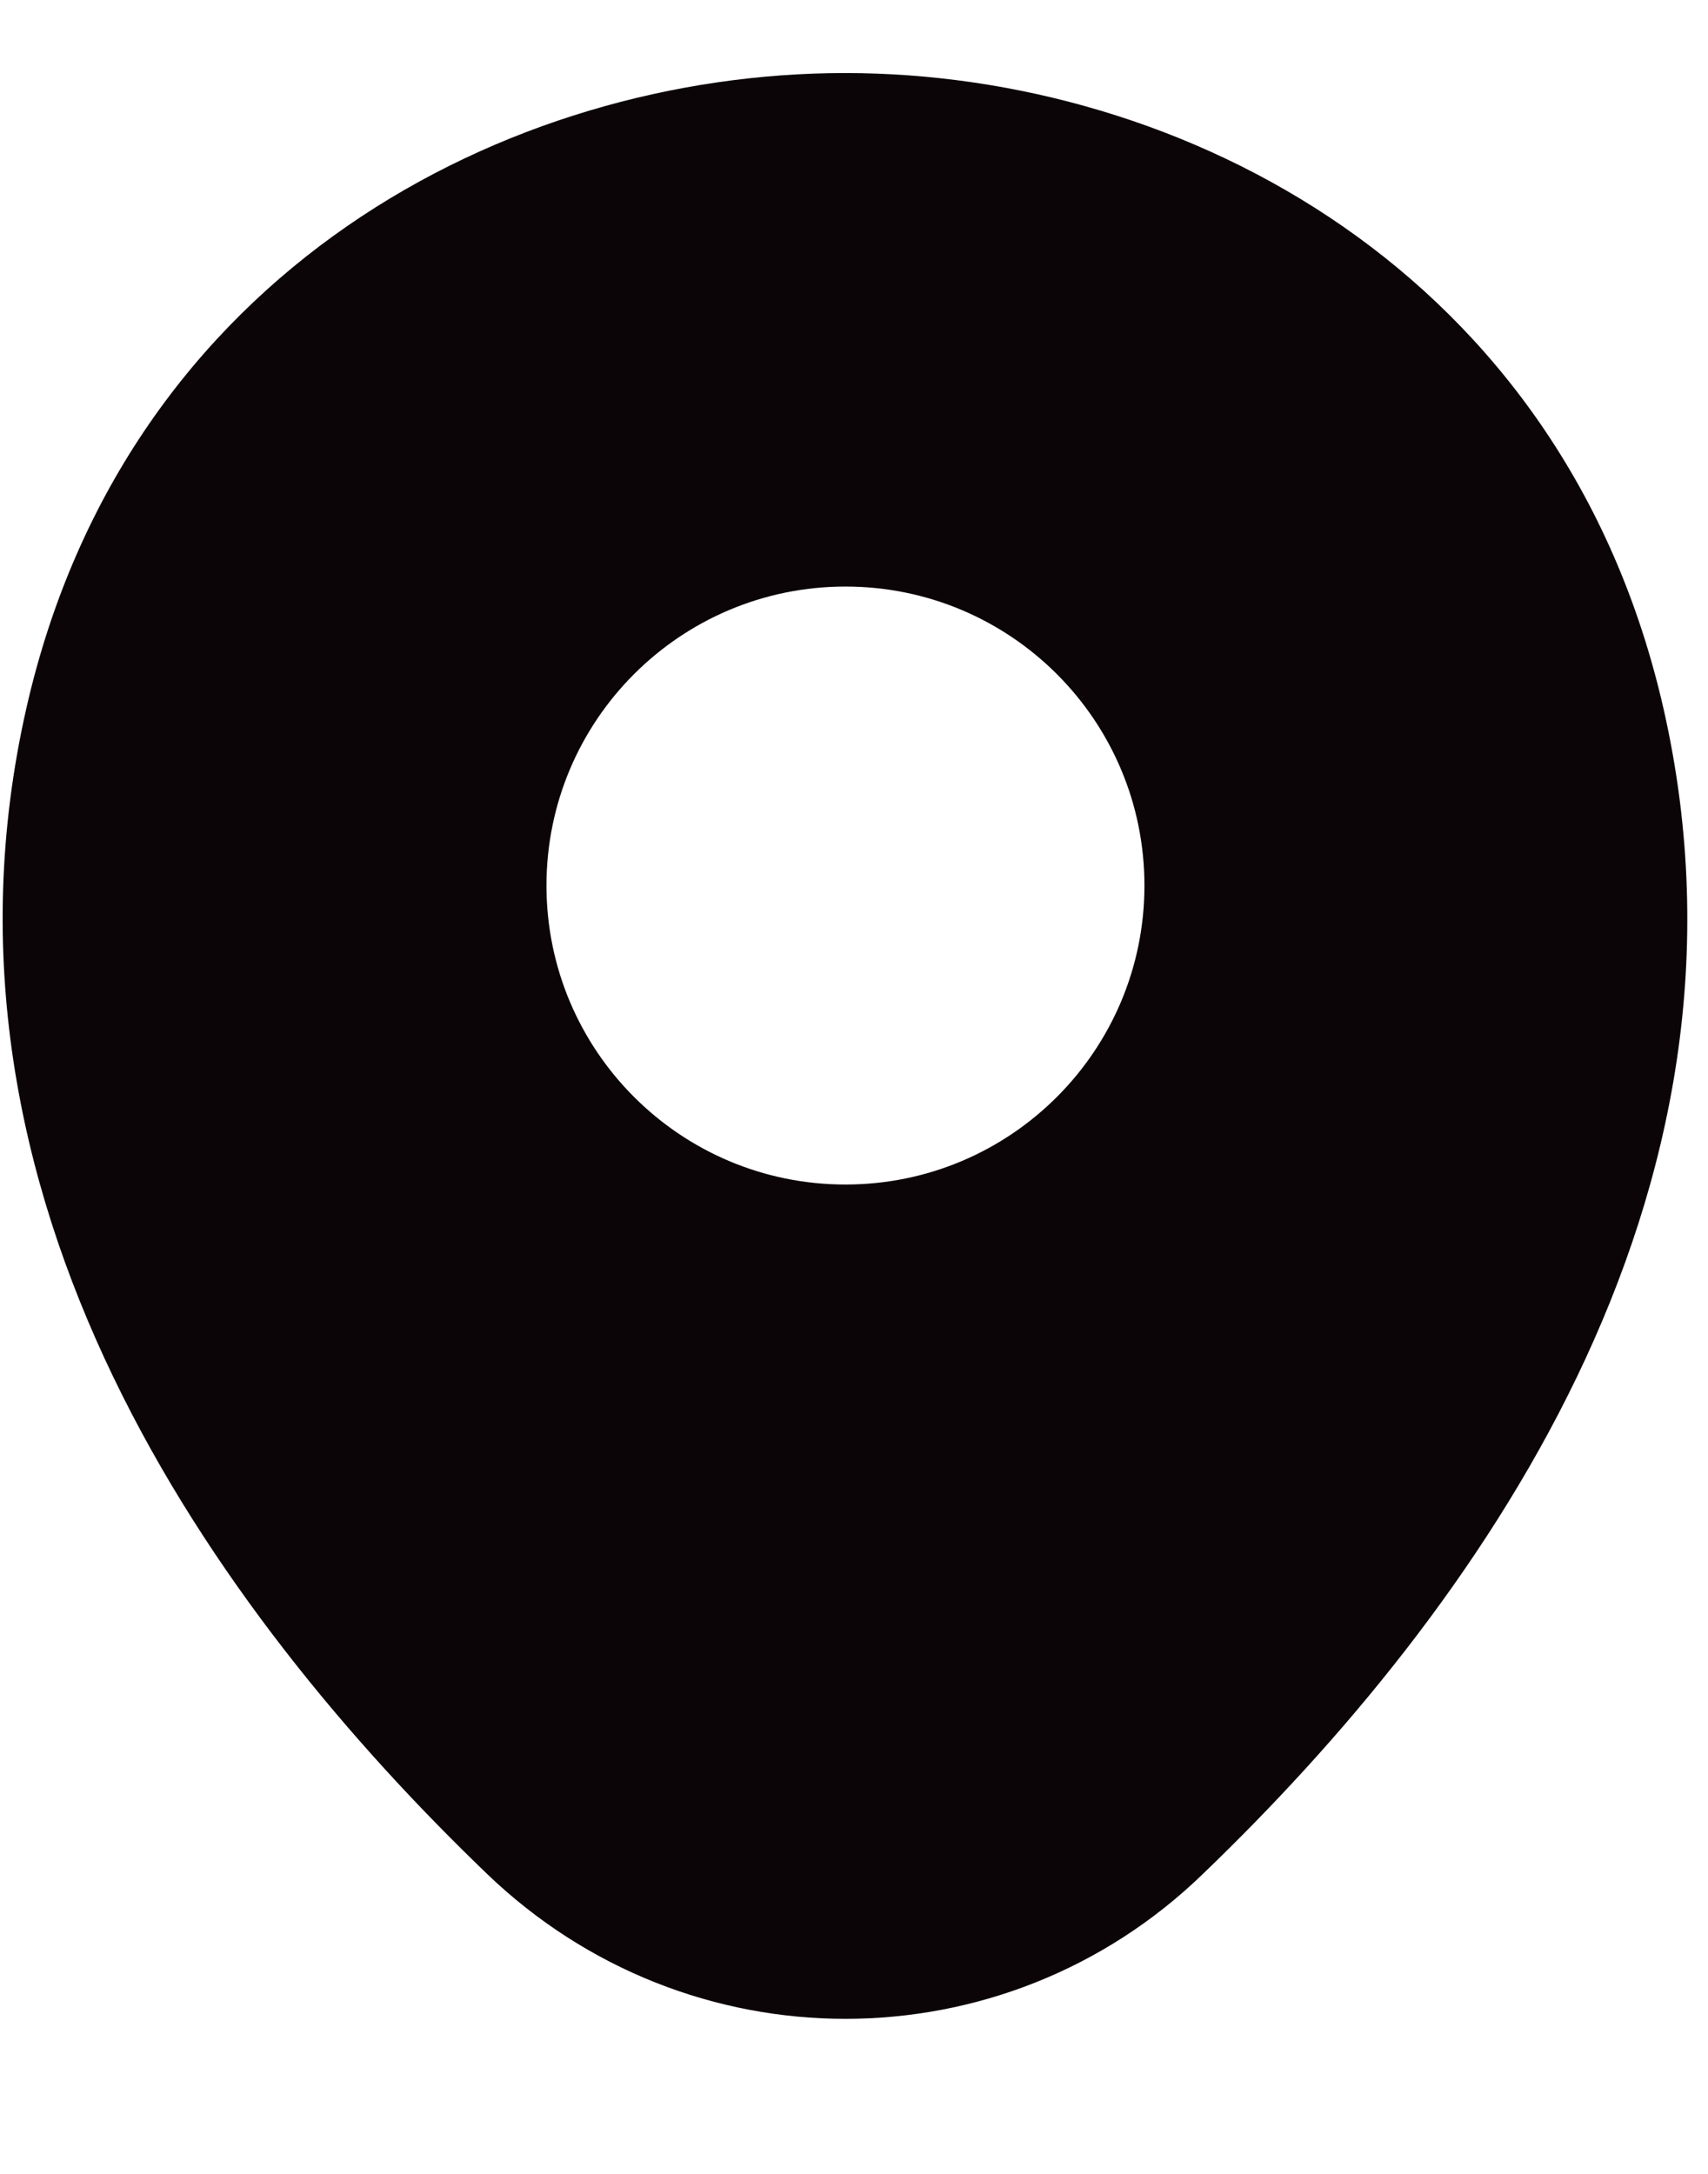 <svg width="22" height="28" viewBox="0 0 22 28" fill="none" xmlns="http://www.w3.org/2000/svg" xmlns:xlink="http://www.w3.org/1999/xlink">
<path d="M21.428,9.132C20.144,3.484 15.218,0.941 10.89,0.941C10.89,0.941 10.89,0.941 10.878,0.941C6.562,0.941 1.623,3.472 0.34,9.12C-1.091,15.428 2.773,20.77 6.269,24.132C7.565,25.379 9.227,26.003 10.89,26.003C12.552,26.003 14.215,25.379 15.499,24.132C18.995,20.77 22.858,15.44 21.428,9.132ZM10.89,15.257C8.763,15.257 7.039,13.533 7.039,11.406C7.039,9.279 8.763,7.555 10.89,7.555C13.017,7.555 14.741,9.279 14.741,11.406C14.741,13.533 13.017,15.257 10.89,15.257Z" fill="#0C0507"/>
</svg>
